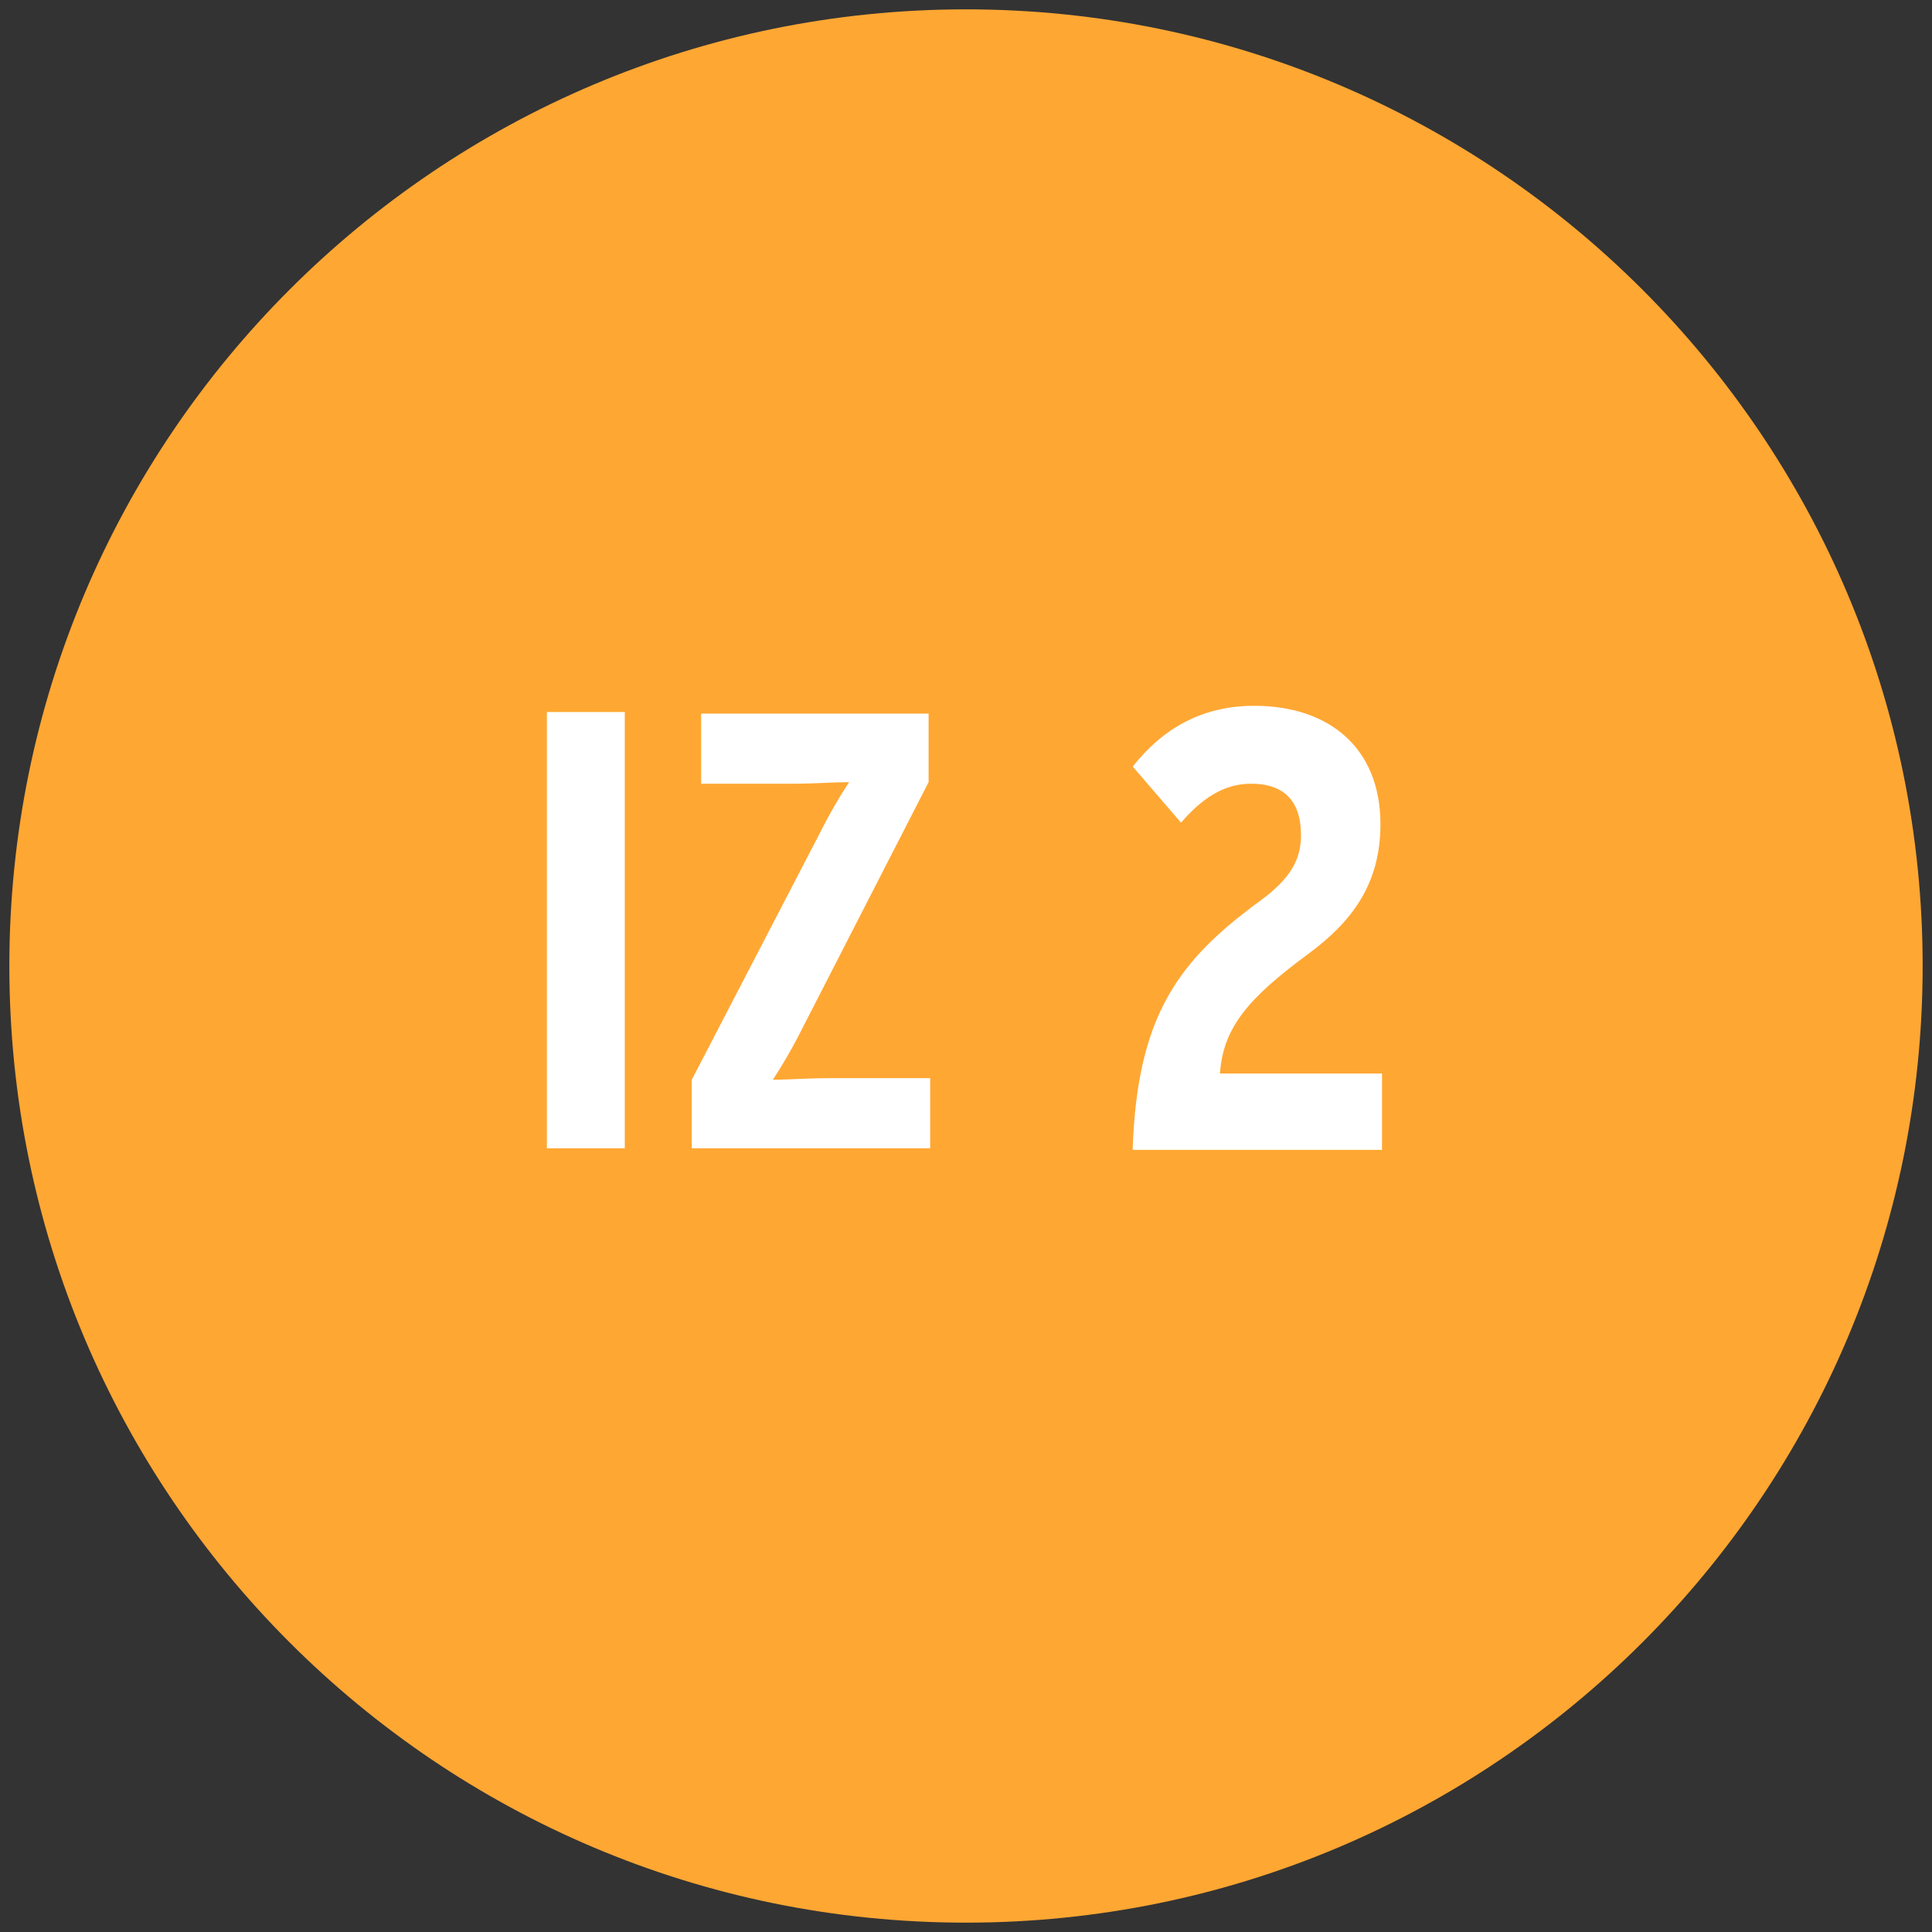 <?xml version="1.0" encoding="UTF-8" standalone="no"?>
<svg width="124px" height="124px" viewBox="0 0 124 124" version="1.1" xmlns="http://www.w3.org/2000/svg" xmlns:xlink="http://www.w3.org/1999/xlink" xmlns:sketch="http://www.bohemiancoding.com/sketch/ns">
    <rect x="0" y="0" width="124" height="124" fill="#333333" stroke="none"/>
    <!-- Generator: Sketch 3.3.3 (12072) - http://www.bohemiancoding.com/sketch -->
    <title>Slice 1</title>
    <desc>Created with Sketch.</desc>
    <defs></defs>
    <g id="Page-1" stroke="none" stroke-width="1" fill="none" fill-rule="evenodd" sketch:type="MSPage">
        <g id="interzone_iz2" sketch:type="MSLayerGroup">
            <path d="M123.4,62 C123.4,95.9 95.9,123.4 62,123.4 C28.1,123.4 0.6,95.9 0.6,62 C0.6,28.1 28.1,0.6 62,0.6 C95.9,0.6 123.4,28.1 123.4,62" id="Shape" fill="#FFA733" sketch:type="MSShapeGroup"></path>
            <g id="Group" transform="translate(35, 45)" fill="#FFFFFF" sketch:type="MSShapeGroup">
                <path d="M0.1,28.7 L0.1,0.7 L5.1,0.7 L5.1,28.7 L0.1,28.7 L0.1,28.7 Z" id="Shape"></path>
                <path d="M9.4,28.7 L9.4,24.3 L17.5,8.7 C18.2,7.3 18.9,6.1 19.5,5.2 C18.5,5.2 17.3,5.3 15.9,5.3 L10,5.3 L10,0.8 L24.6,0.8 L24.6,5.2 L16.6,20.8 C15.9,22.2 15.2,23.4 14.6,24.3 C15.6,24.3 16.8,24.2 18.2,24.2 L24.7,24.2 L24.7,28.7 L9.4,28.7 L9.4,28.7 Z" id="Shape"></path>
                <path d="M37.7,28.7 C38,20.1 40.7,16.6 45.9,12.8 C47.8,11.4 48.5,10.2 48.5,8.6 C48.5,6.4 47.4,5.3 45.3,5.3 C43.5,5.3 42.1,6.3 40.8,7.8 L37.7,4.2 C39.6,1.8 42.1,0.3 45.5,0.3 C50.3,0.3 53.6,3 53.6,7.9 C53.6,11.8 51.7,14.2 49,16.2 C45.2,19 43.5,20.9 43.3,23.9 L53.7,23.9 L53.7,28.8 L37.7,28.8 L37.7,28.7 Z" id="Shape"></path>
            </g>
        </g>
    </g>
</svg>